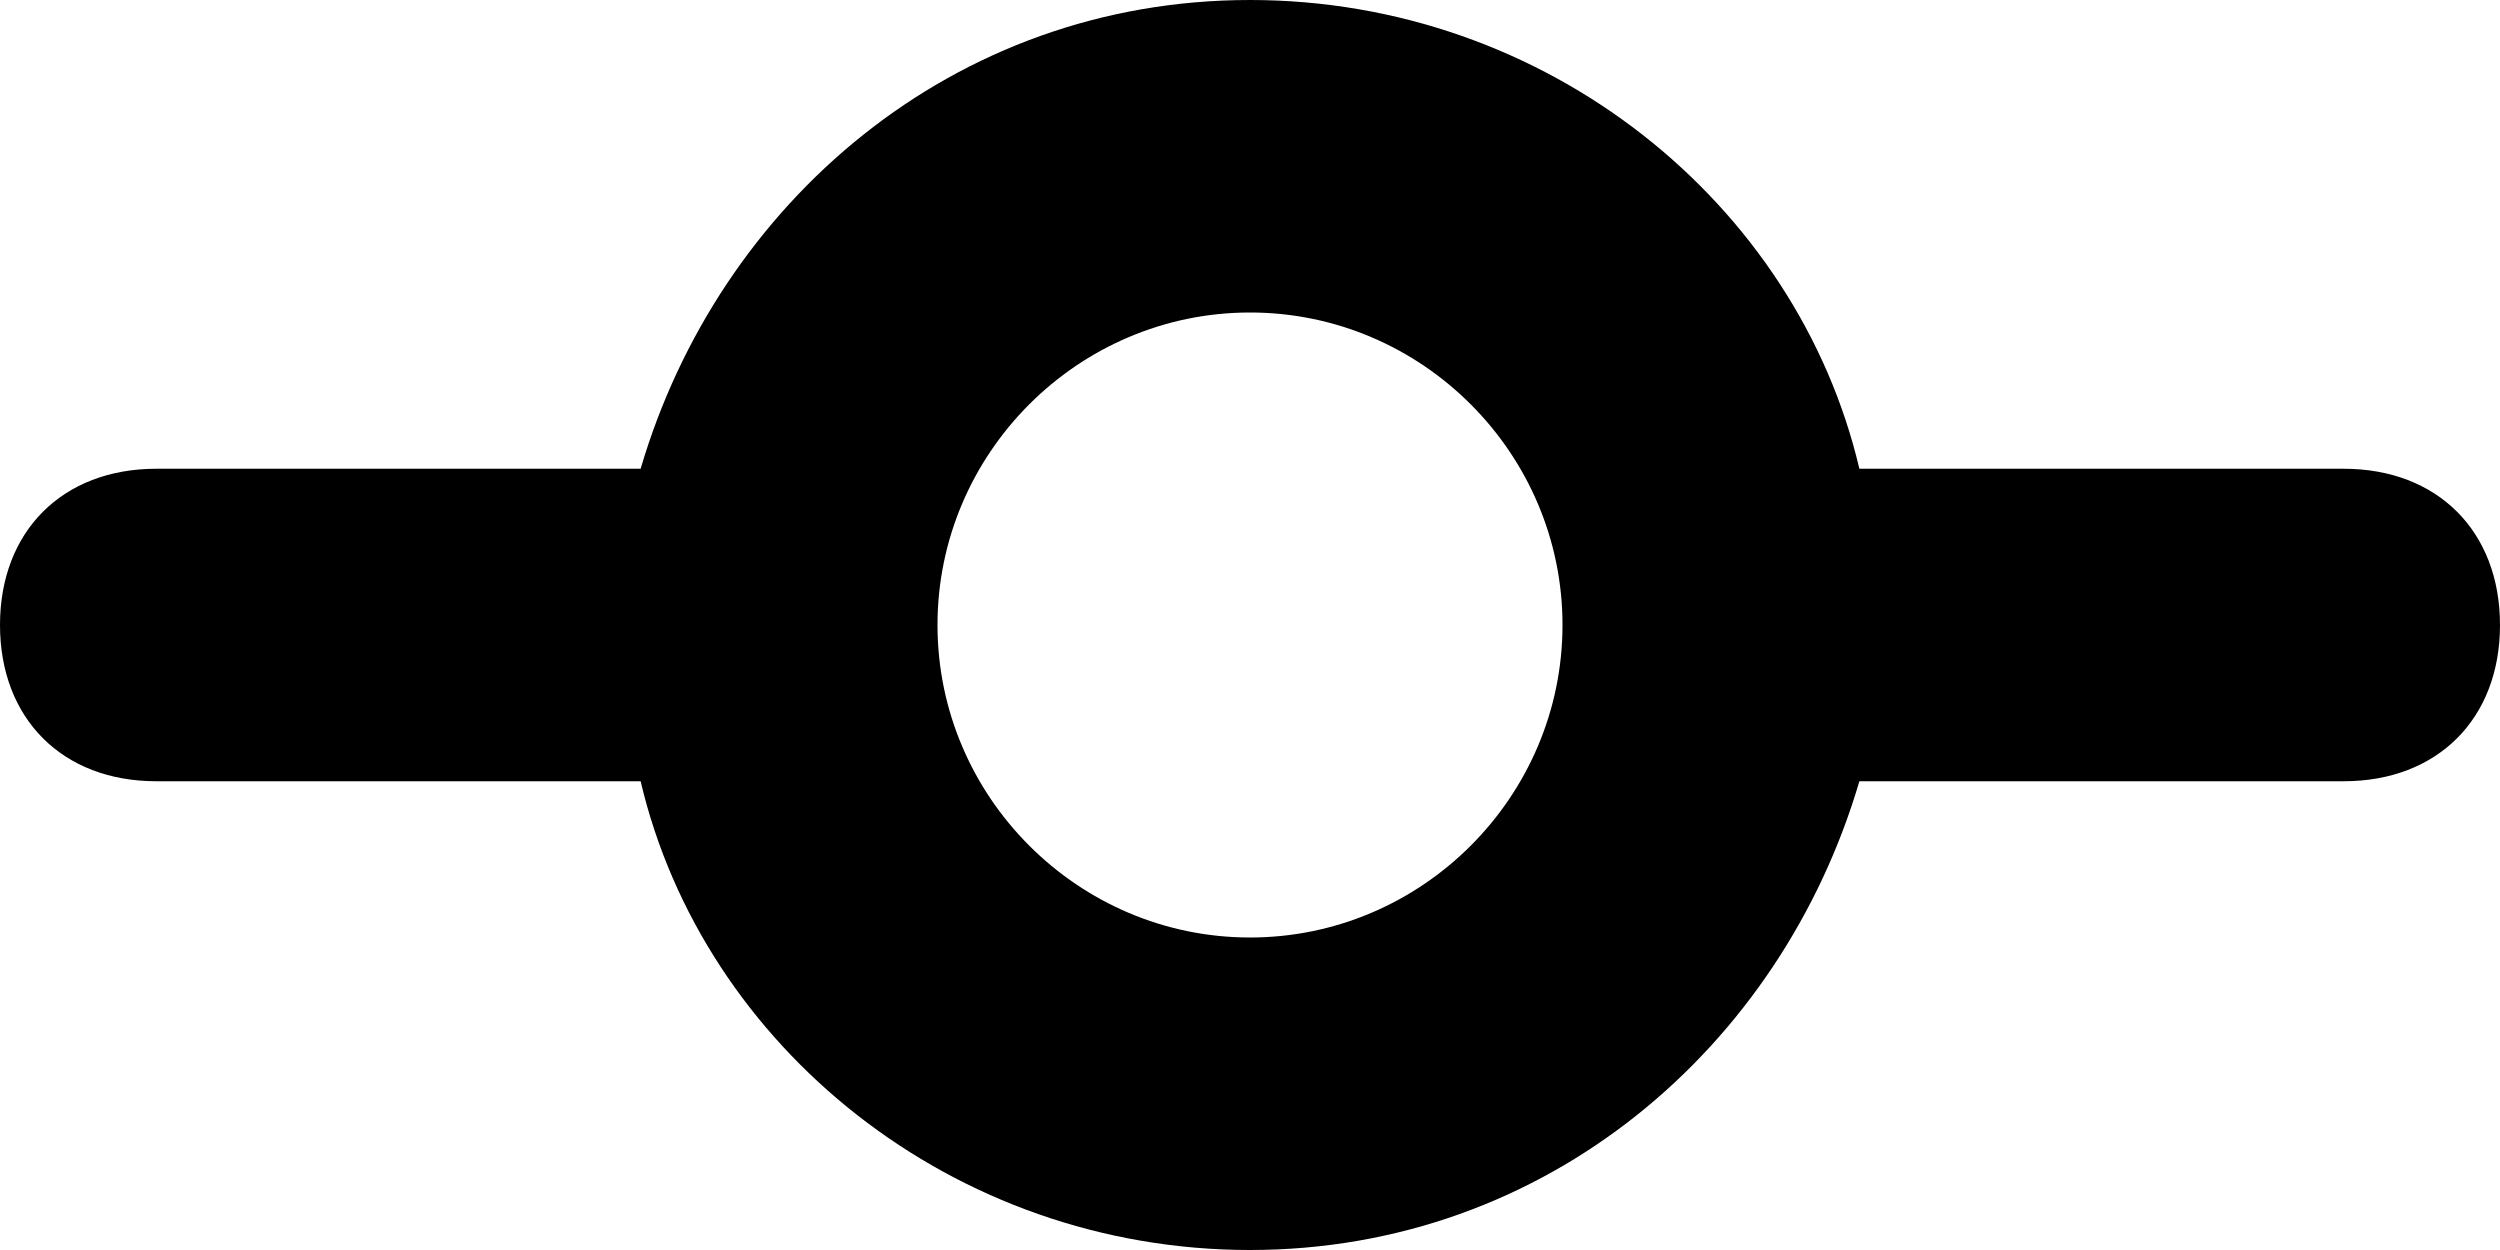 <?xml version="1.0" encoding="utf-8"?>
<!-- Generator: Adobe Illustrator 21.1.0, SVG Export Plug-In . SVG Version: 6.00 Build 0)  -->
<svg version="1.1" id="Shape_122_1_" xmlns="http://www.w3.org/2000/svg" xmlns:xlink="http://www.w3.org/1999/xlink" x="0px"
	 y="0px" viewBox="0 0 16 8" style="enable-background:new 0 0 16 8;" xml:space="preserve">
<style type="text/css">
	.st0{fill-rule:evenodd;clip-rule:evenodd;}
</style>
<g id="Shape_122">
	<g>
		<path class="st0" d="M15,3h-3.1c-0.4-1.7-2-3-3.9-3C6.1,0,4.6,1.3,4.1,3H1C0.4,3,0,3.4,0,4c0,0.6,0.4,1,1,1h3.1c0.4,1.7,2,3,3.9,3
			c1.9,0,3.4-1.3,3.9-3H15c0.6,0,1-0.4,1-1C16,3.4,15.6,3,15,3z M8,6C6.9,6,6,5.1,6,4c0-1.1,0.9-2,2-2c1.1,0,2,0.9,2,2
			C10,5.1,9.1,6,8,6z"/>
	</g>
</g>
</svg>
